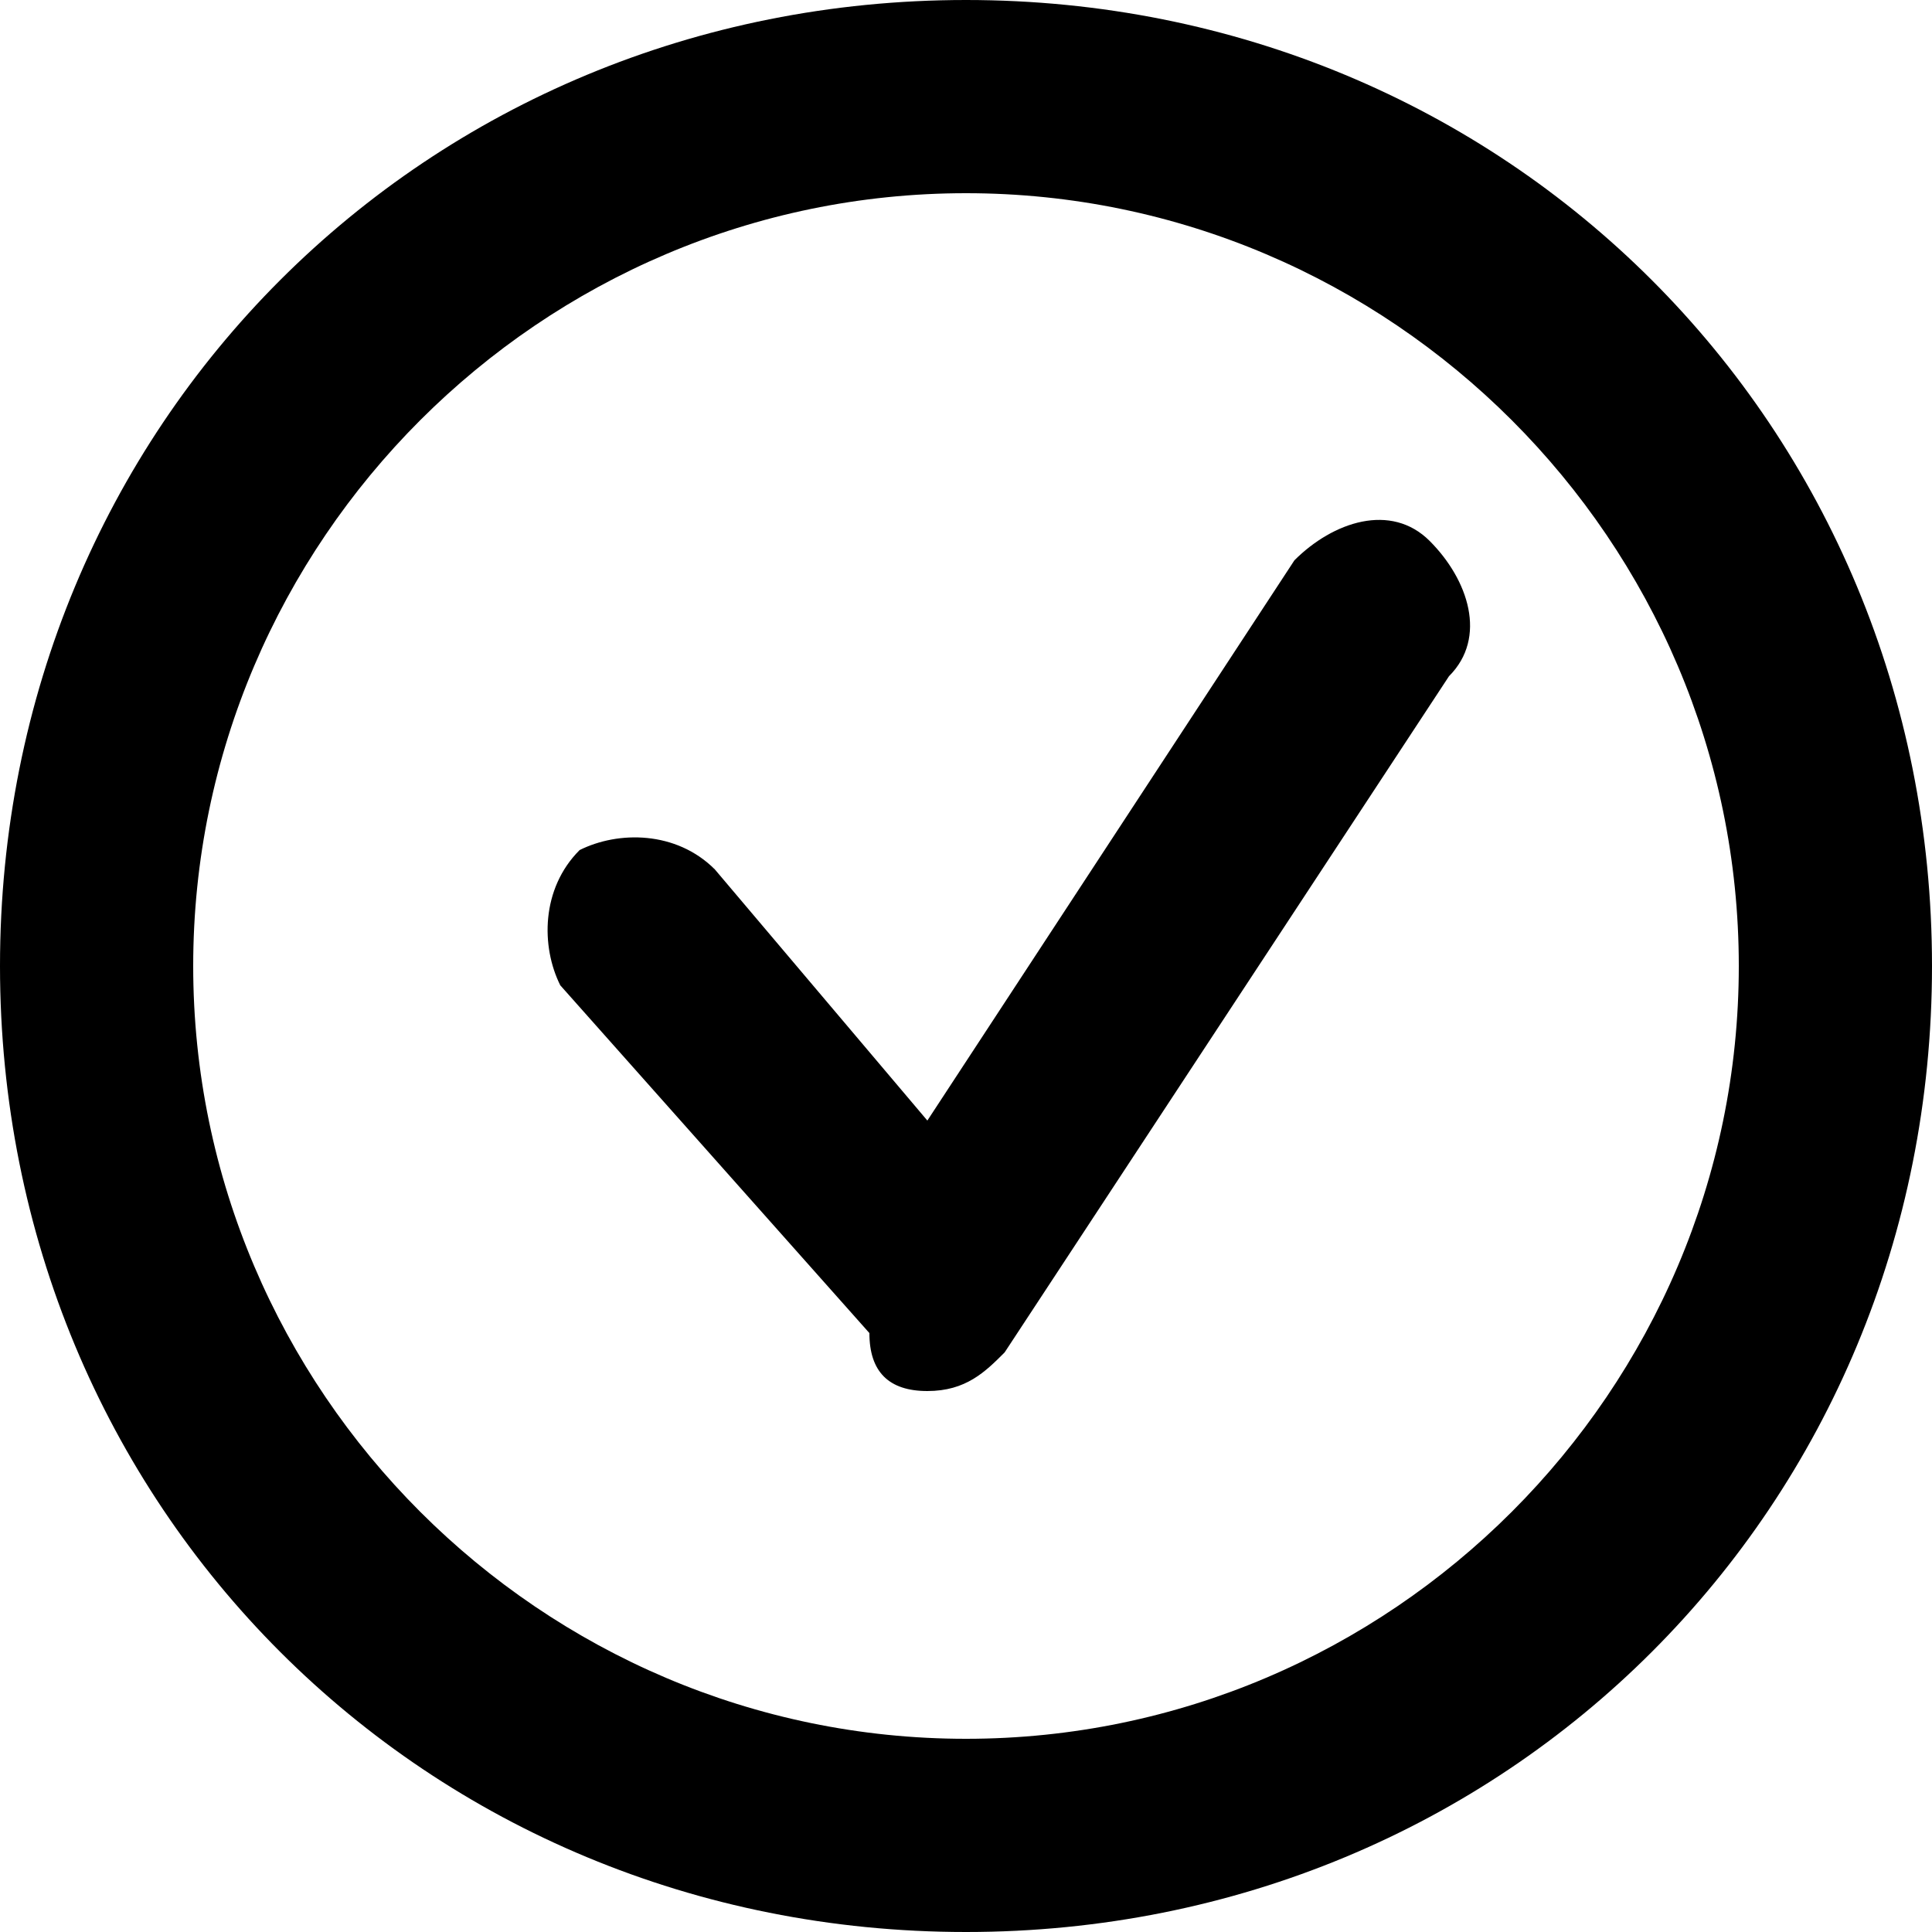 <svg xmlns="http://www.w3.org/2000/svg" viewBox="0 0 10 10"><path d="M5 10c-2.8 0-5-2.2-5-5s2.2-5 5-5 5 2.2 5 5-2.2 5-5 5zm0-9C2.8 1 1 2.8 1 5s1.8 4 4 4 4-1.8 4-4-1.8-4-4-4zm-.2 6.2c.2 0 .3-.1.4-.2l2.3-3.5c.2-.2.1-.5-.1-.7-.2-.2-.5-.1-.7.1L4.8 5.8 3.7 4.5c-.2-.2-.5-.2-.7-.1-.2.2-.2.5-.1.7l1.6 1.8c0 .2.1.3.3.3z"/></svg>